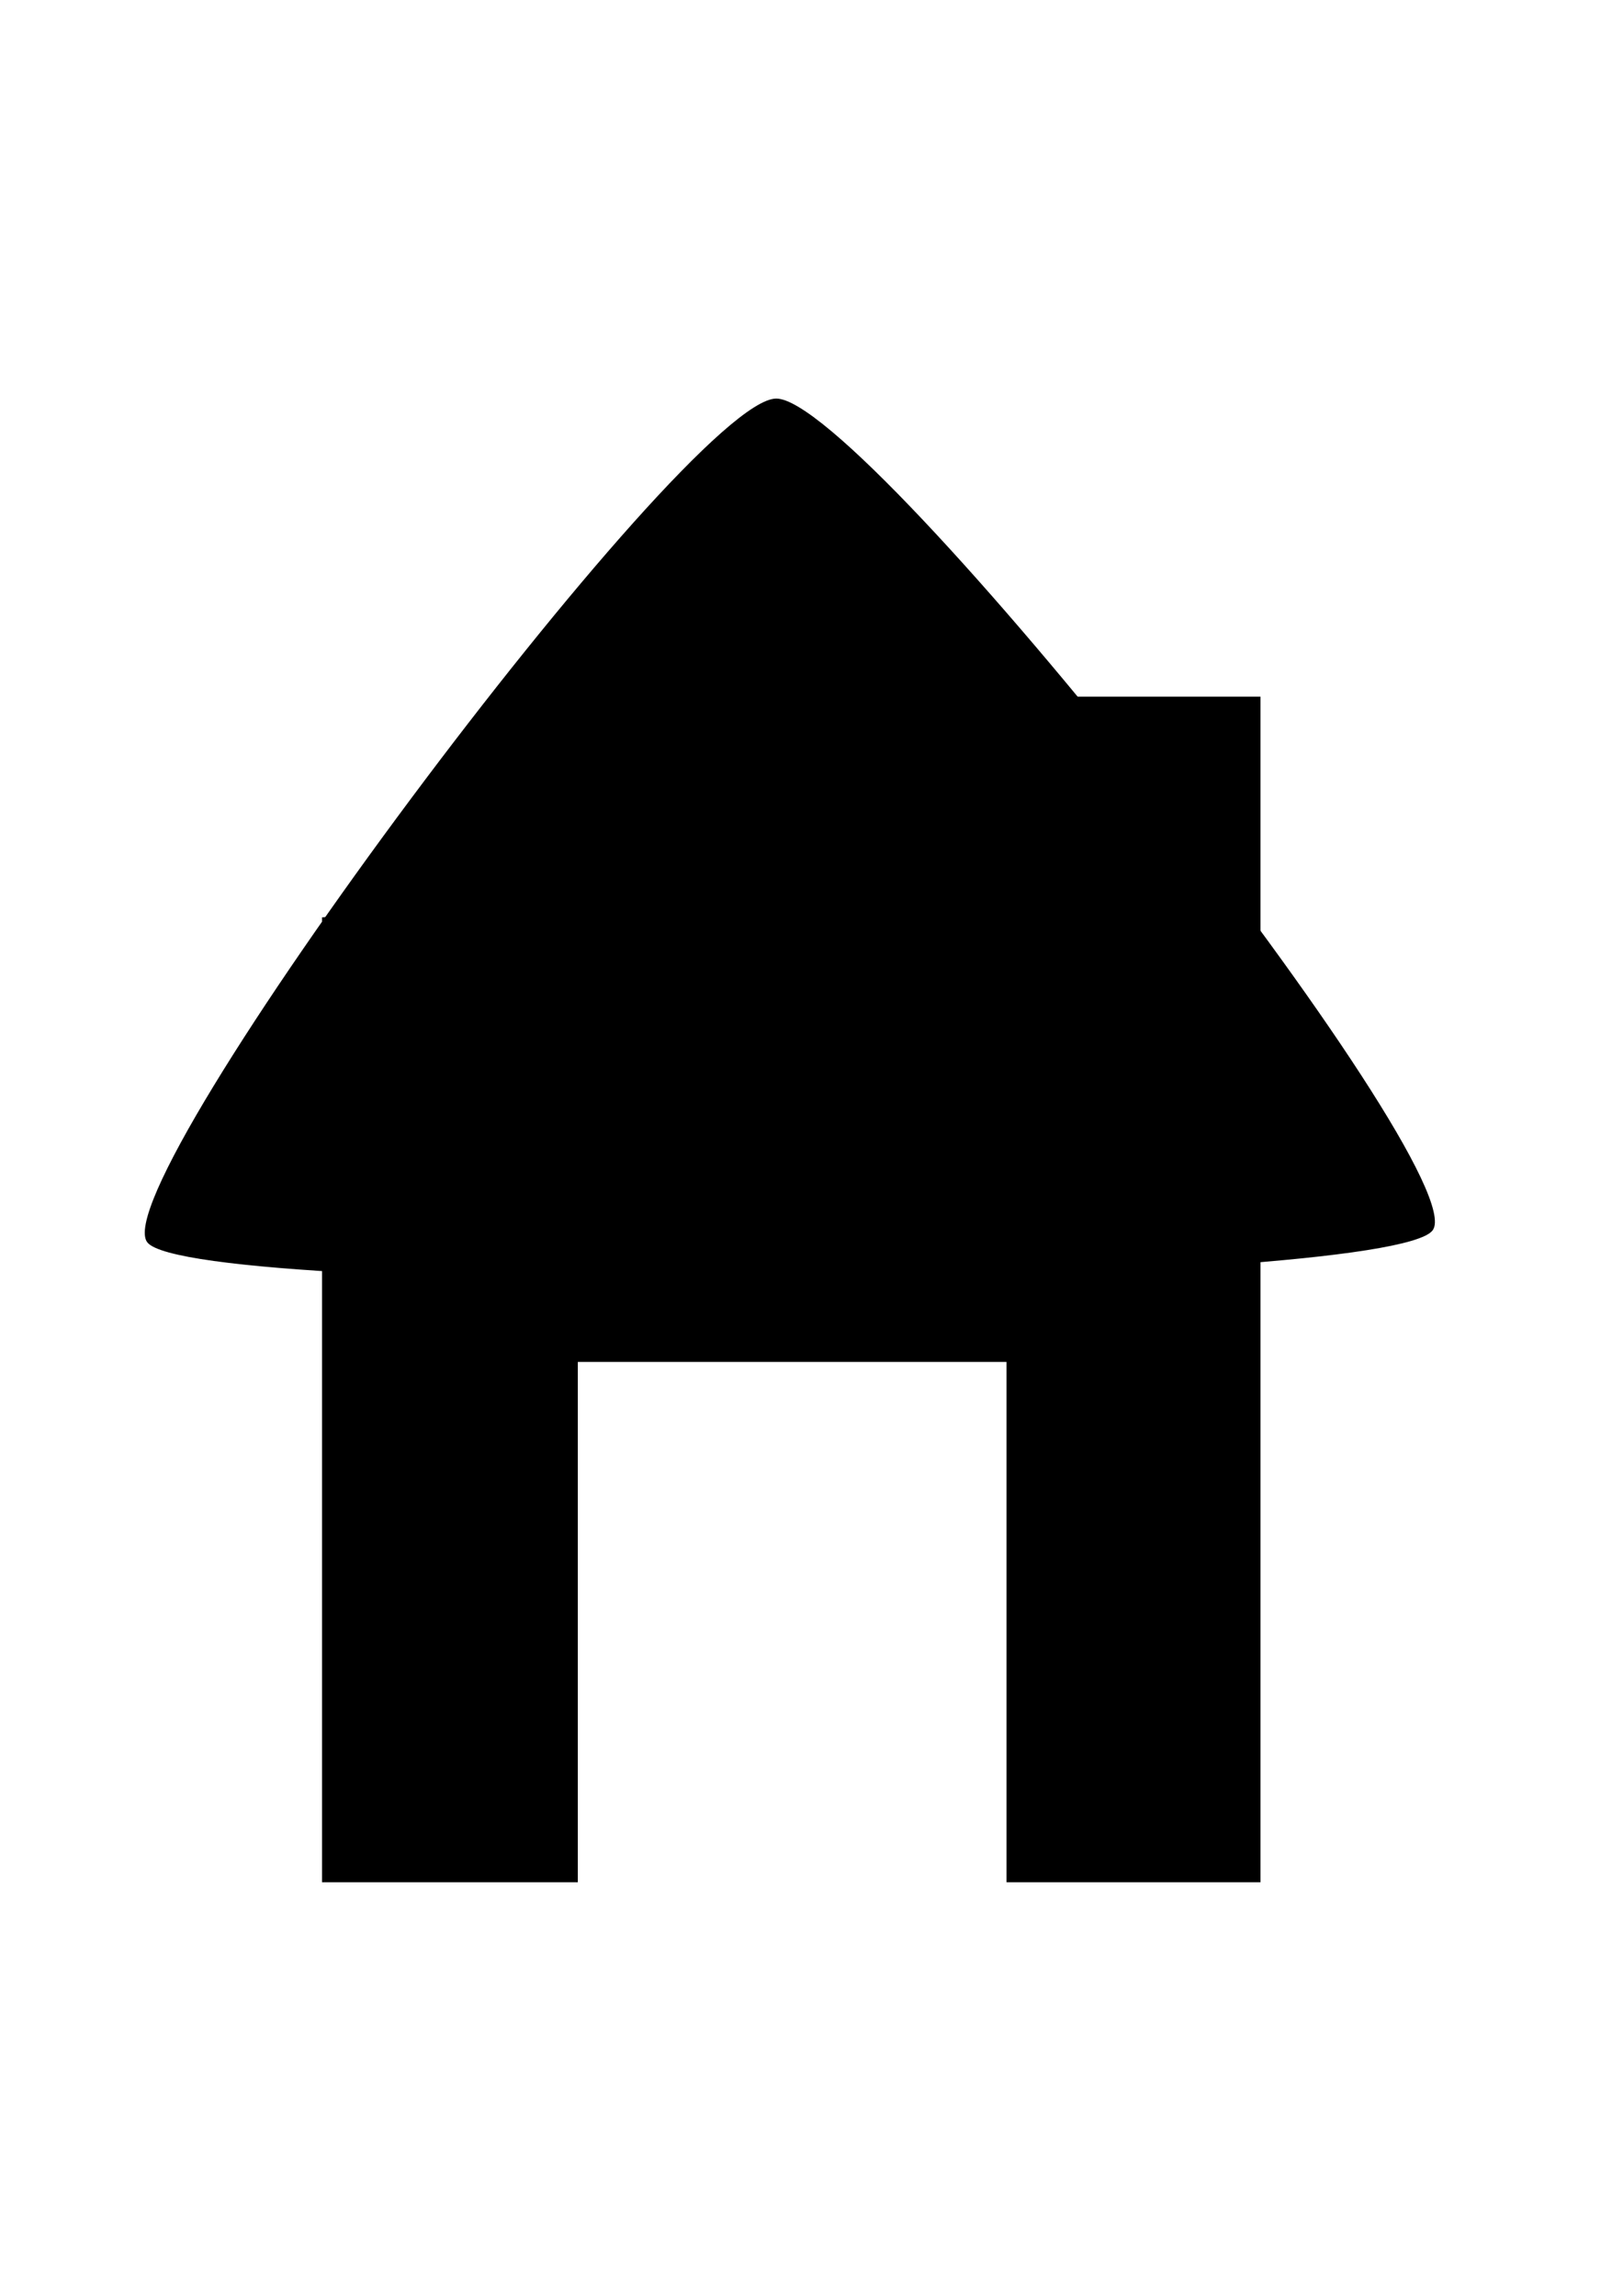 <?xml version="1.0" encoding="UTF-8" standalone="no"?>
<!-- Created with Inkscape (http://www.inkscape.org/) -->

<svg
   width="210mm"
   height="297mm"
   viewBox="0 0 210 297"
   version="1.1"
   id="svg5"
   inkscape:version="1.2 (dc2aedaf03, 2022-05-15)"
   sodipodi:docname="home_symbol.svg"
   xmlns:inkscape="http://www.inkscape.org/namespaces/inkscape"
   xmlns:sodipodi="http://sodipodi.sourceforge.net/DTD/sodipodi-0.dtd"
   xmlns="http://www.w3.org/2000/svg"
   xmlns:svg="http://www.w3.org/2000/svg">
  <sodipodi:namedview
     id="namedview7"
     pagecolor="#ffffff"
     bordercolor="#000000"
     borderopacity="0.25"
     inkscape:showpageshadow="2"
     inkscape:pageopacity="0.0"
     inkscape:pagecheckerboard="true"
     inkscape:deskcolor="#d1d1d1"
     inkscape:document-units="mm"
     showgrid="false"
     inkscape:zoom="0.72515432"
     inkscape:cx="397.15684"
     inkscape:cy="561.94935"
     inkscape:window-width="1920"
     inkscape:window-height="1001"
     inkscape:window-x="-9"
     inkscape:window-y="-9"
     inkscape:window-maximized="1"
     inkscape:current-layer="layer1" />
  <defs
     id="defs2">
    <clipPath
       clipPathUnits="userSpaceOnUse"
       id="clipPath982">
      <path
         id="path984"
         style="fill:#ff0000;fill-opacity:1;fill-rule:nonzero;stroke:none;stroke-width:0.265"
         d="m 76.431,58.98 c 0.042,0.226 0.068,0.453 0.059,0.682 -0.033,0.821 -1.896,2.689 -2.351,3.439 -1.126,1.527 -2.267,3.044 -3.434,4.54 -1.279,1.67 -2.587,3.313 -3.93,4.931 -1.64,2.032 -3.251,4.09 -4.933,6.089 -2.156,2.551 -4.331,5.086 -6.586,7.551 -2.677,3.074 -5.359,6.147 -8.239,9.035 -1.709,1.648 -3.43,3.284 -5.17,4.9 -0.747,0.693 -1.452,0.962 -2.023,0.935 v 184.113 H 170.811 V 58.98 Z m -24.054,0.495 c -1.619,-0.002 -3.233,0.073 -4.85,0.197 -1.634,0.284 -3.521,-0.058 -5.065,0.621 -0.159,0.101 -0.367,0.211 -0.493,0.361 -0.277,0.331 -0.388,1.345 -0.461,1.705 -0.377,2.325 -0.448,4.684 -0.519,7.034 -0.038,3.056 0.124,6.108 0.259,9.16 0.102,2.873 0.323,5.74 0.473,8.61 0.068,2.178 0.223,4.35 0.357,6.525 0.025,0.389 0.045,0.779 0.065,1.168 0.783,-0.743 1.565,-1.486 2.342,-2.235 2.801,-2.817 5.413,-5.812 8.021,-8.806 2.243,-2.451 4.406,-4.972 6.551,-7.51 1.663,-1.978 3.257,-4.013 4.88,-6.024 1.325,-1.594 2.613,-3.214 3.873,-4.859 1.153,-1.478 2.281,-2.976 3.393,-4.486 0.21,-0.335 0.456,-0.647 0.712,-0.954 -0.167,-0.017 -0.334,-0.033 -0.502,-0.045 -2.135,-0.162 -4.277,-0.206 -6.417,-0.268 -3.666,-0.089 -7.332,-0.134 -10.998,-0.166 -0.541,-0.019 -1.081,-0.029 -1.62,-0.029 z" />
    </clipPath>
  </defs>
  <g
     inkscape:label="Layer 1"
     inkscape:groupmode="layer"
     id="layer1">
    <path
       id="rect531"
       clip-path="url(#clipPath982)"
       style="fill:#000000;stroke-width:0.263"
       d="m 39.825,58.98 v 6.943 c 0.001,-0.003 0.002,-0.006 0.004,-0.008 0.216,-1.928 0.34,-3.864 0.306,-5.809 -0.007,-0.426 0.039,-0.799 0.124,-1.125 z m 33.553,0 c -0.27,0.713 -0.72,1.407 -1.082,1.932 -1.089,1.575 -2.466,2.953 -3.779,4.335 -0.291,0.291 -0.584,0.578 -0.878,0.866 -1.177,1.705 -2.392,3.384 -3.676,5.01 -0.968,1.223 -1.958,2.427 -2.958,3.623 -0.435,1.023 -0.91,2.029 -1.428,3.014 -1.18,2.101 -2.507,4.123 -3.966,6.041 -1.567,2.076 -3.176,4.12 -4.822,6.135 -1.294,1.623 -2.53,3.337 -4.203,4.598 -1.371,1.036 -2.813,1.969 -4.318,2.8 -0.655,0.343 -1.549,0.836 -2.442,1.14 V 285.197 h 35.702 v -99.28 h 59.838 v 99.28 h 35.446 V 58.98 Z"
       transform="matrix(0.927,0,0,0.678,4.75,50.135)" />
    <path
       sodipodi:type="star"
       style="fill:#000000;stroke-width:0.265"
       id="path587"
       inkscape:flatsided="true"
       sodipodi:sides="3"
       sodipodi:cx="16.054054"
       sodipodi:cy="52.905407"
       sodipodi:r1="96.217155"
       sodipodi:r2="48.108574"
       sodipodi:arg1="0.51115005"
       sodipodi:arg2="1.5583476"
       inkscape:rounded="0.07"
       inkscape:randomized="0"
       d="M 99.973,99.973 C 94.266,110.148 -60.709,112.077 -66.667,102.048 -72.625,92.018 3.191,-43.159 14.856,-43.304 26.521,-43.45 105.68,89.798 99.973,99.973 Z"
       inkscape:transform-center-x="-0.57803942"
       inkscape:transform-center-y="-15.191043"
       transform="matrix(0.998,0,0,0.751,85.597,84.083)" />
  </g>
</svg>
